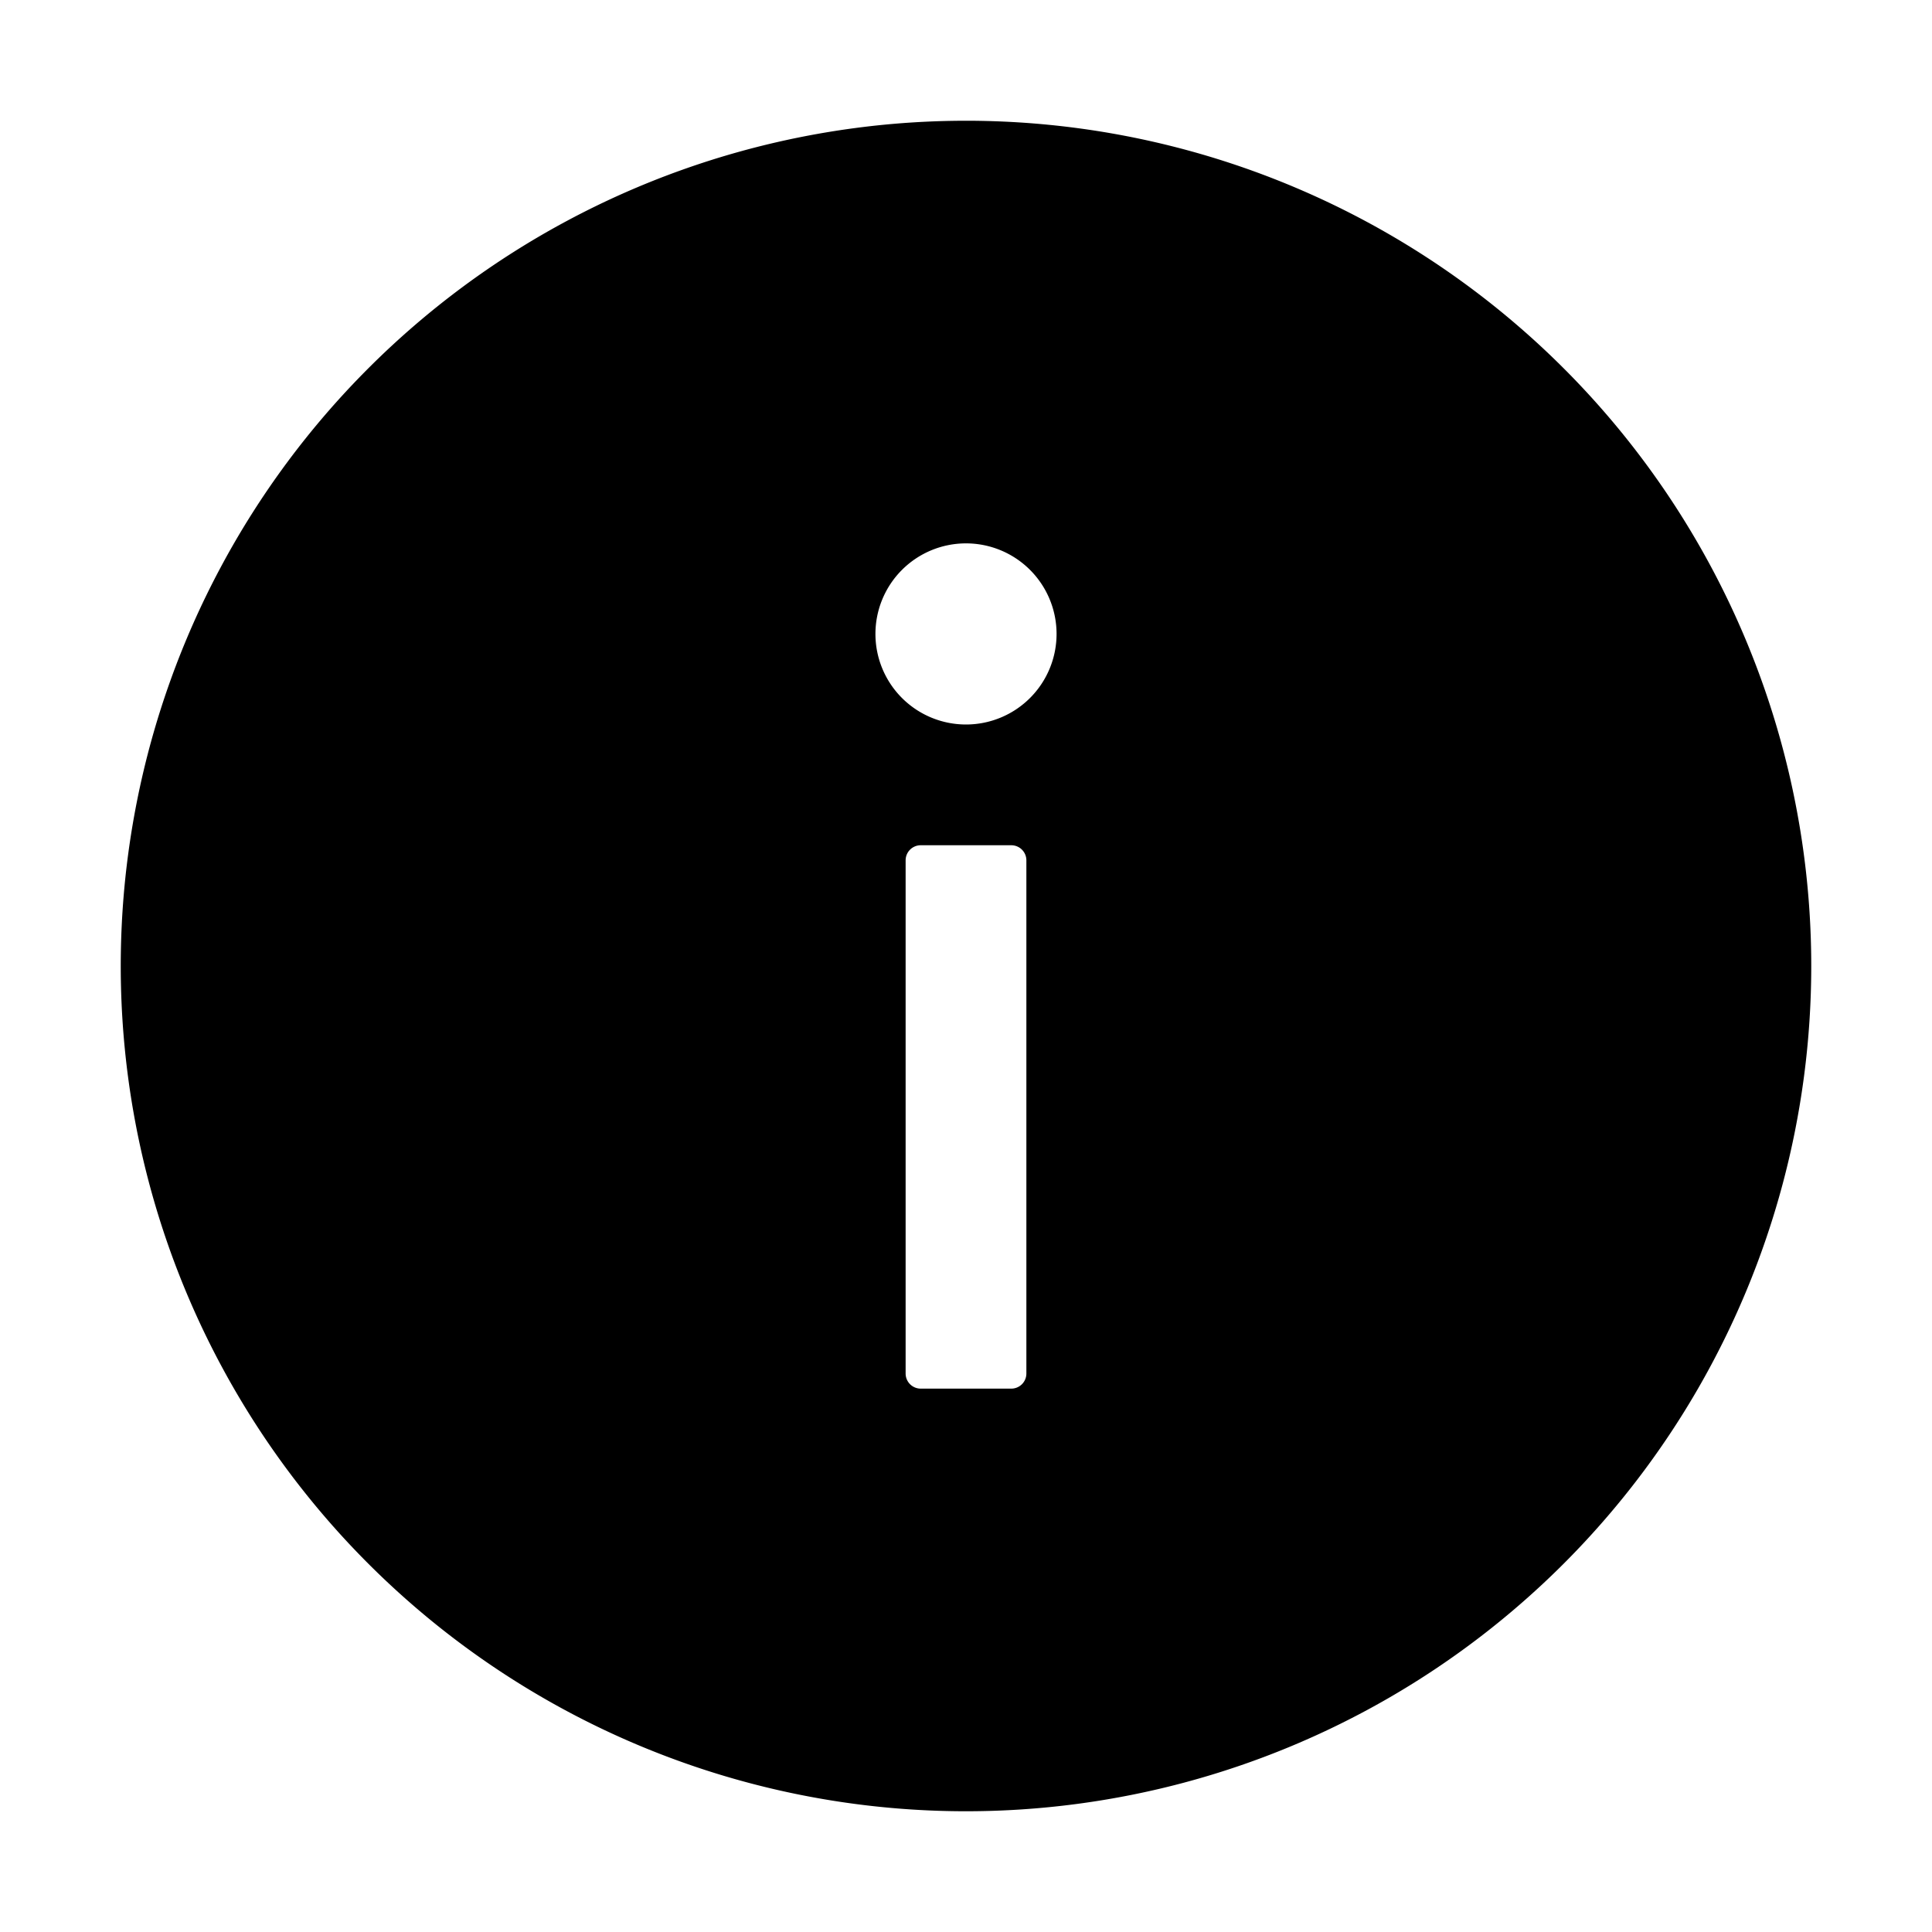<svg xmlns="http://www.w3.org/2000/svg" viewBox="0 0 16 16">
  <path
    d="M7,14a7,7,0,1,1,7-7A7,7,0,0,1,7,14ZM6.625,6a.125.125,0,0,0-.125.125v4.25a.125.125,0,0,0,.125.125h.75a.125.125,0,0,0,.125-.125V6.125A.125.125,0,0,0,7.375,6ZM7,3.5a.75.75,0,1,0,.75.75A.75.75,0,0,0,7,3.5Z"
    transform="translate(1 1)"
    fill="currentColor"
  ></path>
</svg>
